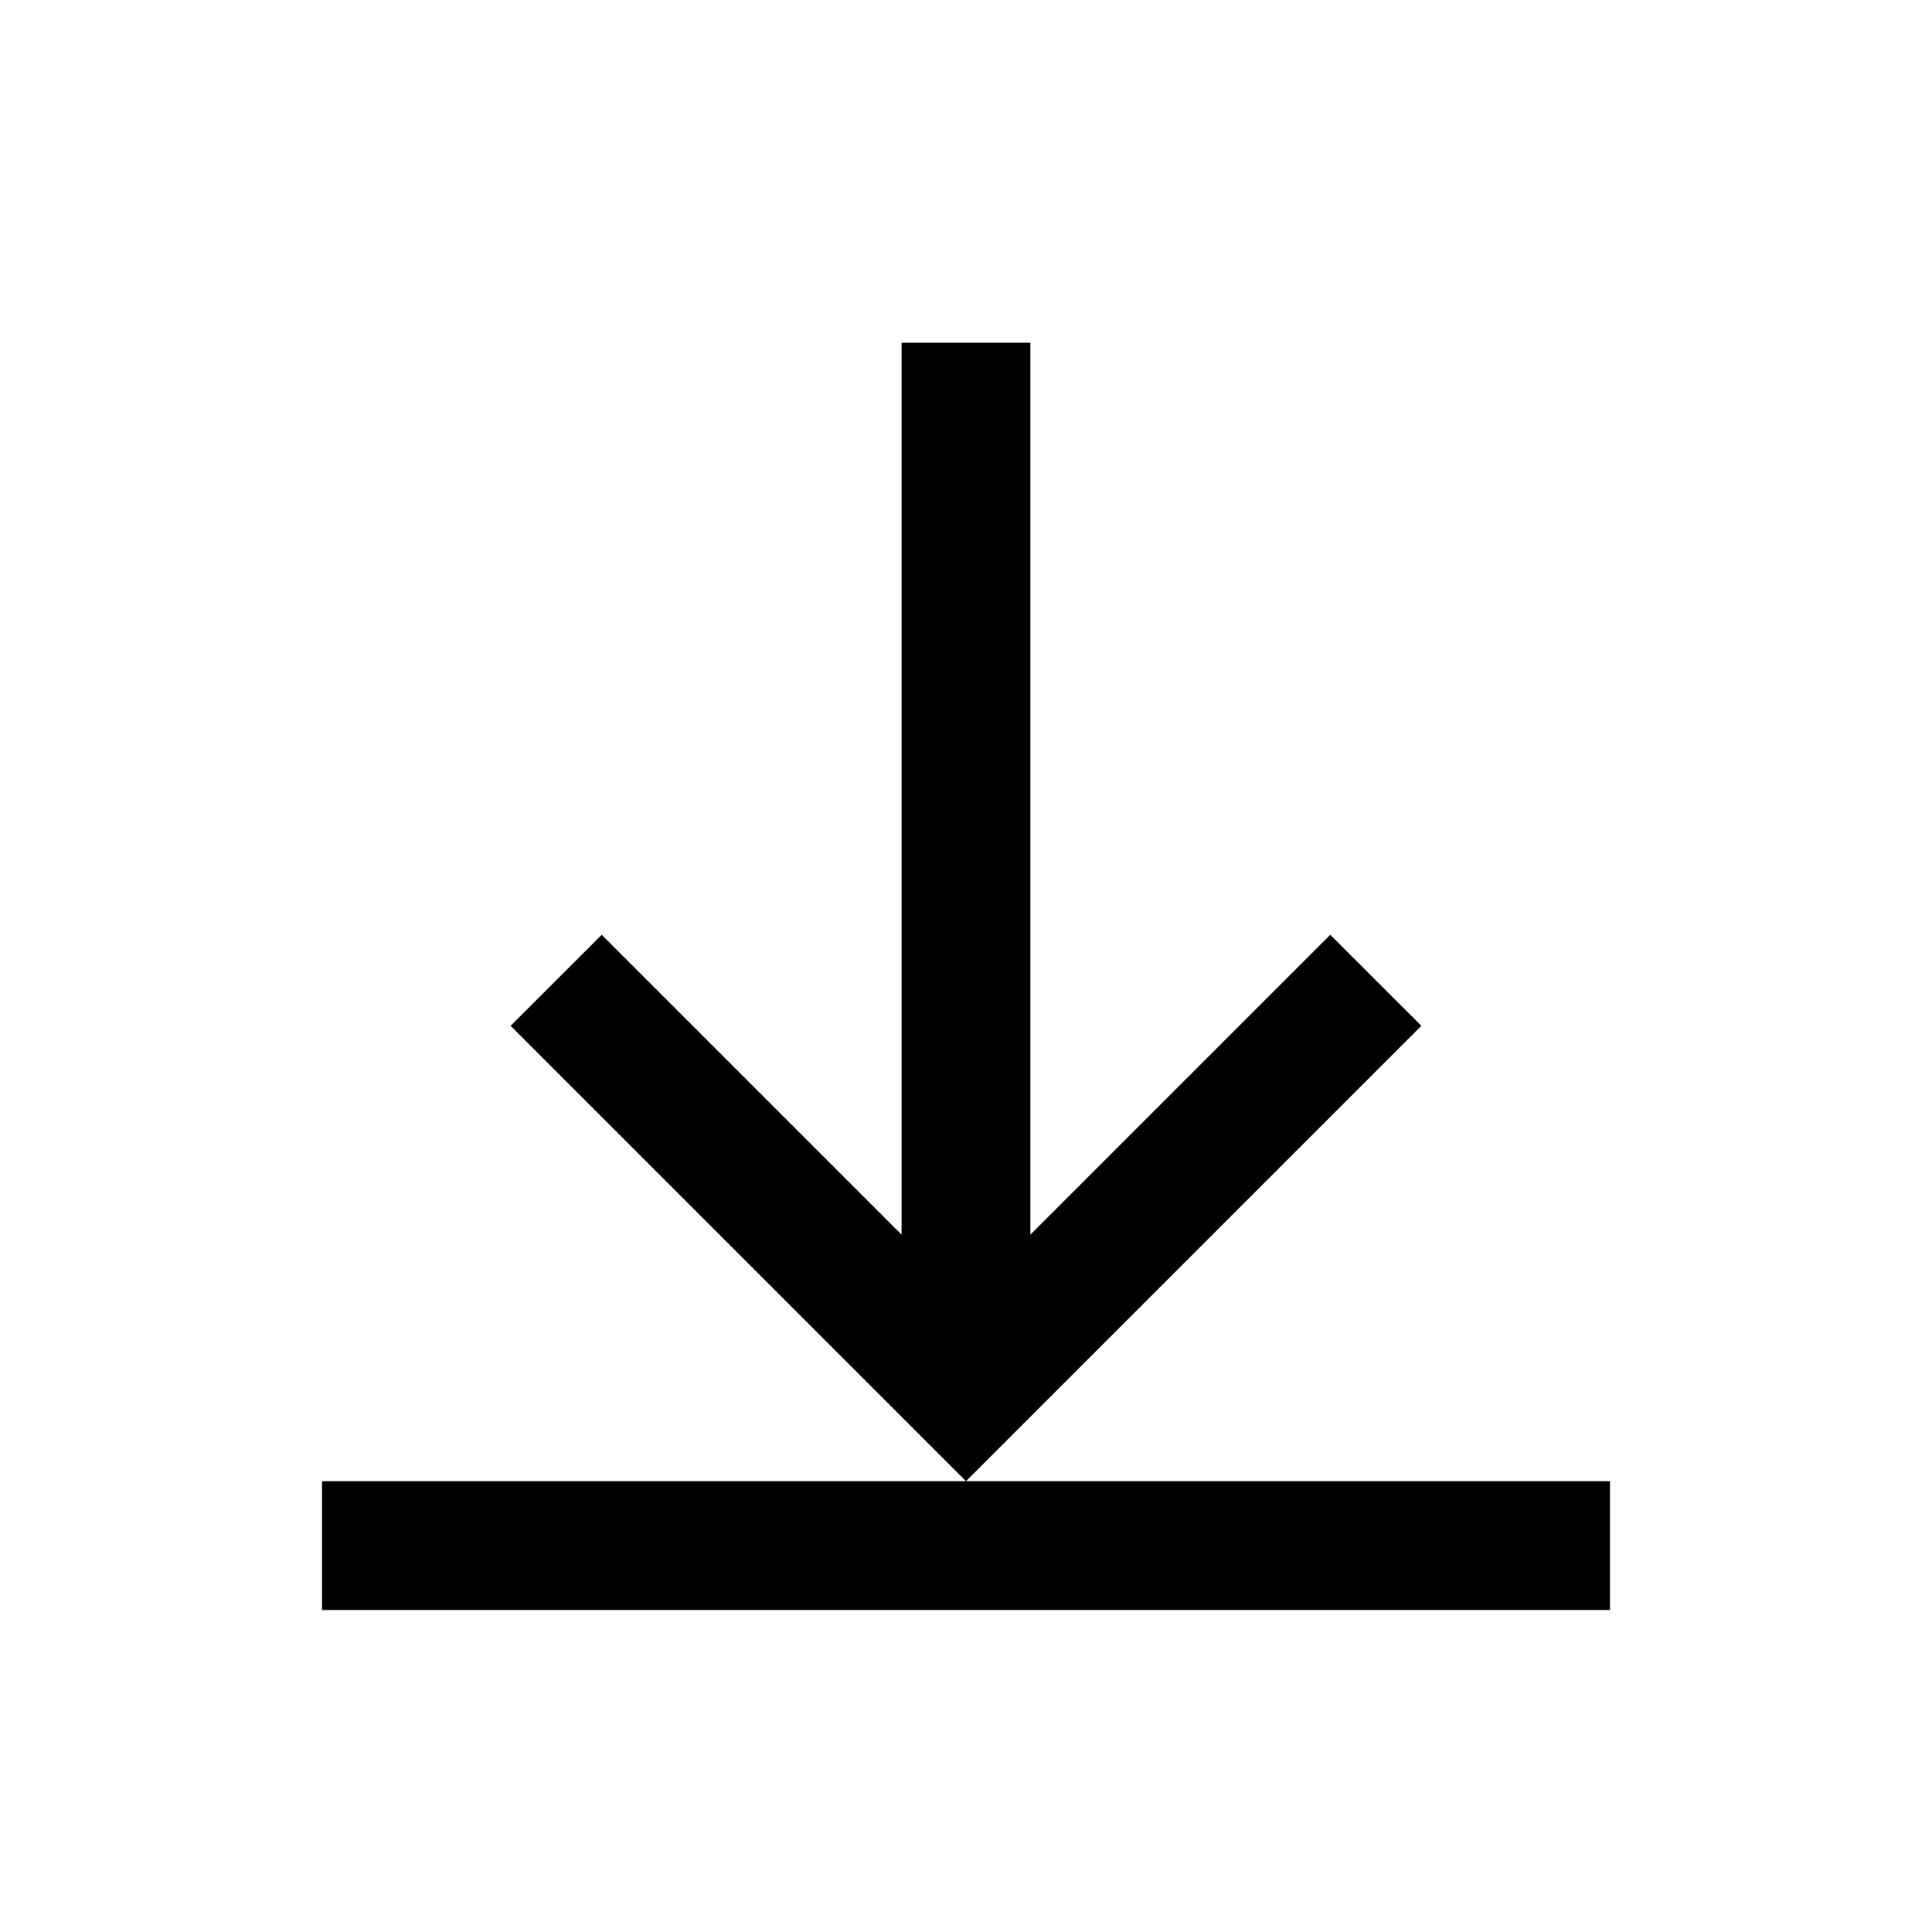 <svg xmlns="http://www.w3.org/2000/svg" width="24" height="24" viewBox="0 0 24 24">
  <path fill-rule="evenodd" d="M4,20 L4,18.4 L20,18.4 L20,20 L4,20 Z M11.2,4.258 L12.8,4.258 L12.8,15.337 L16.525,11.612 L17.657,12.743 L12,18.4 L6.343,12.743 L7.475,11.612 L11.2,15.337 L11.2,4.258 Z"/>
</svg>
